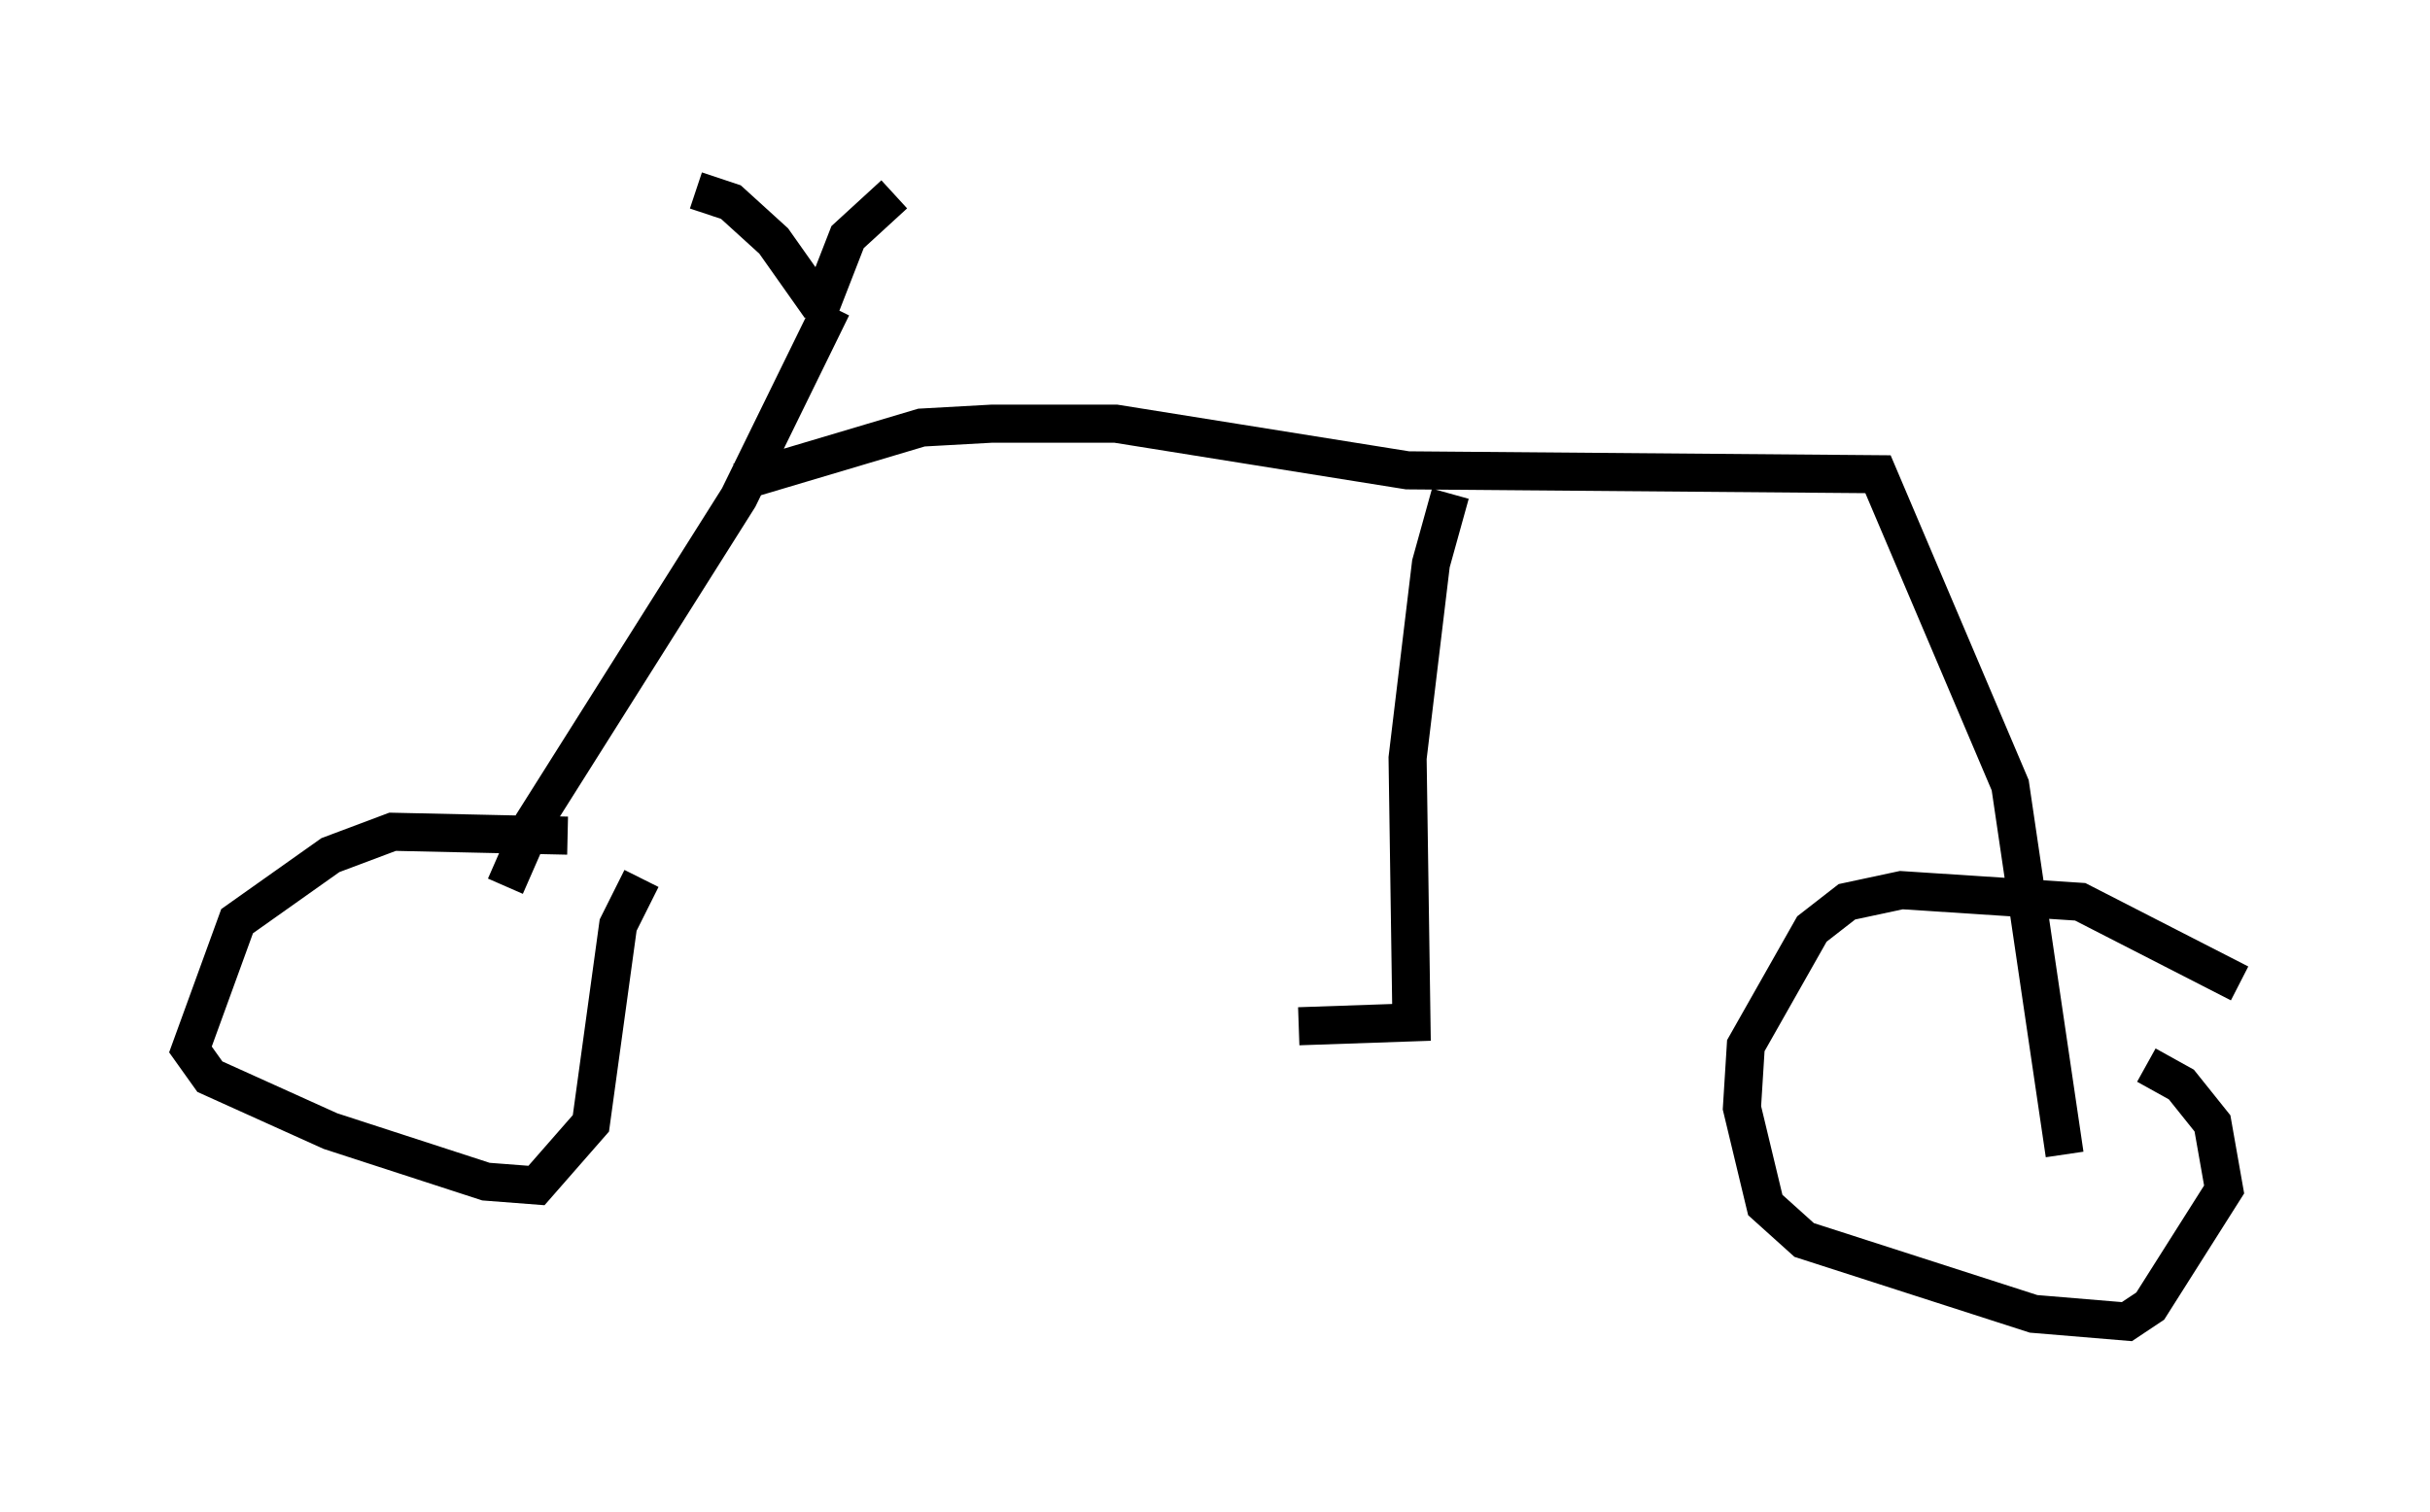 <?xml version="1.0" encoding="utf-8" ?>
<svg baseProfile="full" height="39.707" version="1.1" width="63.799" xmlns="http://www.w3.org/2000/svg" xmlns:ev="http://www.w3.org/2001/xml-events" xmlns:xlink="http://www.w3.org/1999/xlink"><defs /><rect fill="white" height="39.707" width="63.799" x="0" y="0" /><path d="M18.781, 22.865 m-3.879, -0.919 l-4.594, -0.102 -1.633, 0.613 l-2.45, 1.735 -1.225, 3.369 l0.51, 0.715 3.165, 1.429 l4.083, 1.327 1.327, 0.102 l1.429, -1.633 0.715, -5.206 l0.613, -1.225 m-3.573, 0.204 l0.715, -1.633 5.41, -8.575 l2.45, -5.002 m-0.306, 0.0 l-1.225, -1.735 -1.123, -1.021 l-0.919, -0.306 m3.267, 3.063 l0.715, -1.838 1.225, -1.123 m-4.083, 7.554 l4.798, -1.429 1.838, -0.102 l3.267, 0.0 7.656, 1.225 l12.352, 0.102 3.471, 8.167 l1.429, 9.698 m4.594, -4.492 l-4.185, -2.144 -4.696, -0.306 l-1.429, 0.306 -0.919, 0.715 l-1.735, 3.063 -0.102, 1.633 l0.613, 2.552 1.021, 0.919 l6.023, 1.94 2.45, 0.204 l0.613, -0.408 1.94, -3.063 l-0.306, -1.735 -0.817, -1.021 l-0.919, -0.51 m-18.273, -15.006 l-0.51, 1.838 -0.613, 5.104 l0.102, 6.942 -2.96, 0.102 " fill="none" stroke="black" stroke-width="1" /></svg>